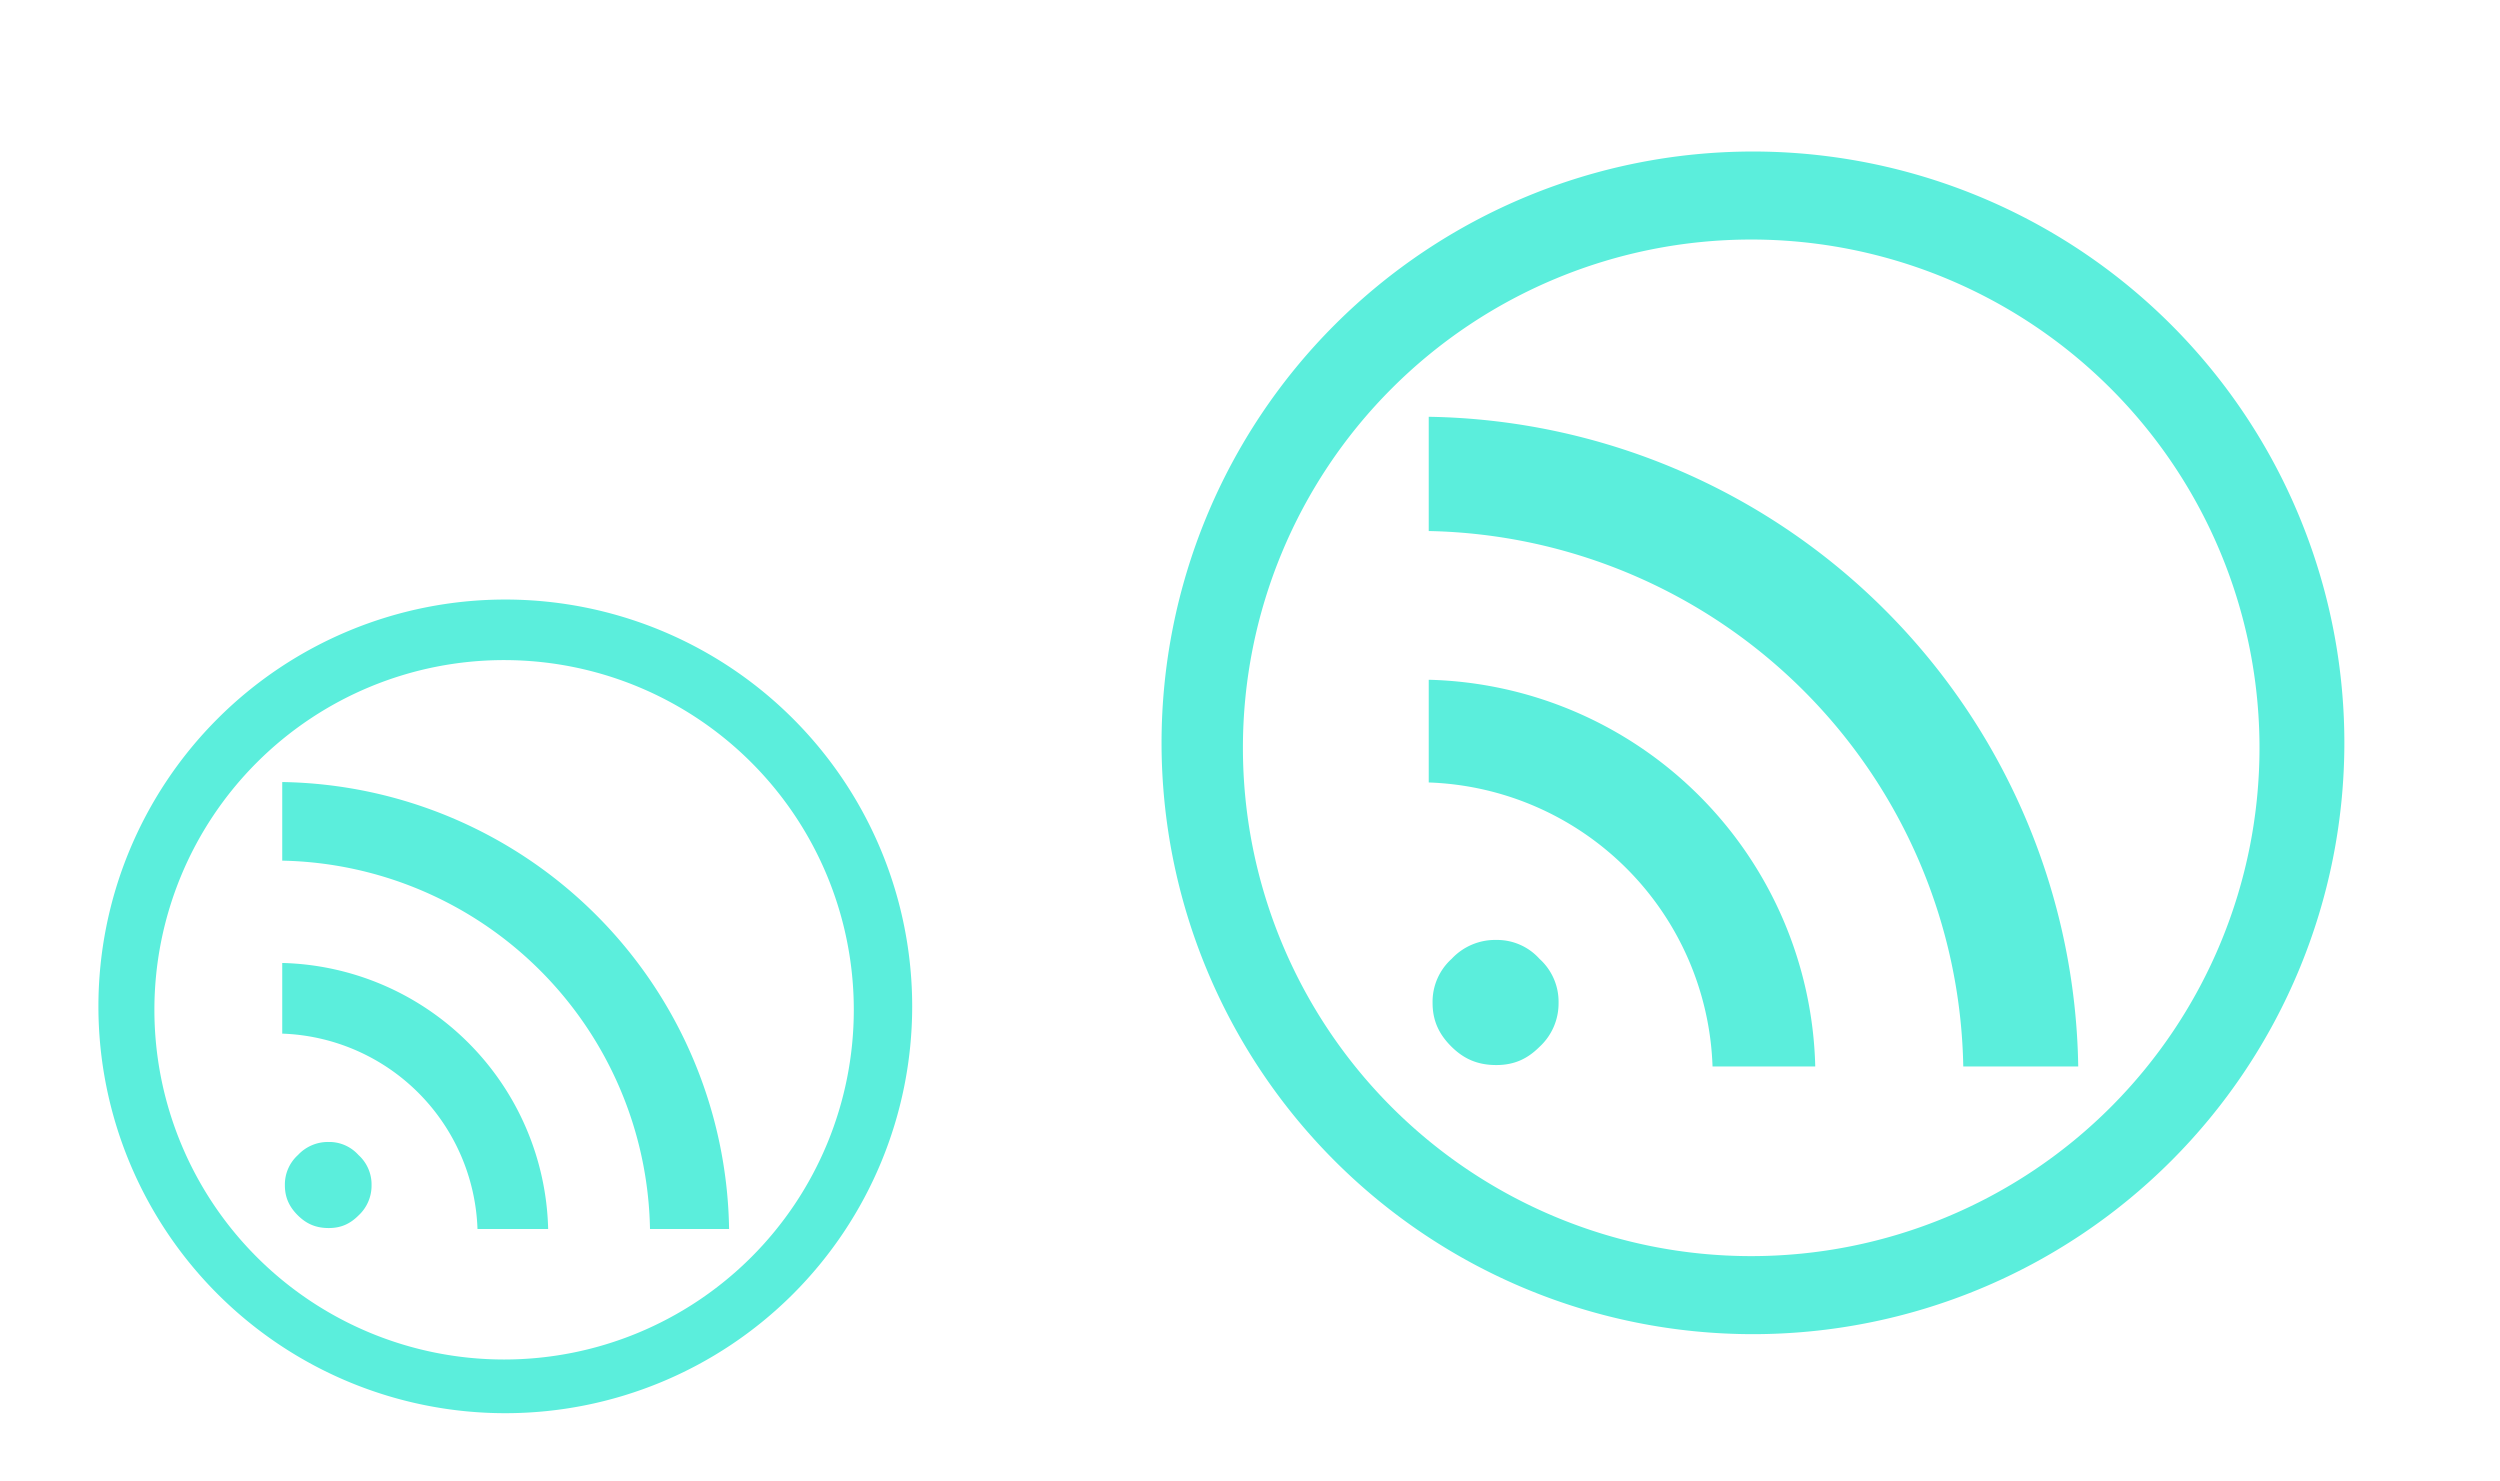 <?xml version="1.0" encoding="UTF-8" standalone="no"?>
<!-- Created with Inkscape (http://www.inkscape.org/) -->

<svg
   xmlns:dc="http://purl.org/dc/elements/1.1/"
   xmlns:cc="http://creativecommons.org/ns#"
   xmlns:rdf="http://www.w3.org/1999/02/22-rdf-syntax-ns#"
   xmlns:svg="http://www.w3.org/2000/svg"
   xmlns="http://www.w3.org/2000/svg"
   xmlns:sodipodi="http://sodipodi.sourceforge.net/DTD/sodipodi-0.dtd"
   xmlns:inkscape="http://www.inkscape.org/namespaces/inkscape"
   width="54"
   height="32"
   viewBox="0 0 14.287 8.467"
   version="1.1"
   id="svg827"
   inkscape:version="0.92.4 (5da689c313, 2019-01-14)"
   sodipodi:docname="akregator.svg">
  <defs
     id="defs821" />
  <sodipodi:namedview
     id="base"
     pagecolor="#ffffff"
     bordercolor="#666666"
     borderopacity="1.0"
     inkscape:pageopacity="0.0"
     inkscape:pageshadow="2"
     inkscape:zoom="3.3587572"
     inkscape:cx="27"
     inkscape:cy="16"
     inkscape:document-units="mm"
     inkscape:current-layer="layer1"
     showgrid="false"
     units="px"
     inkscape:window-width="1366"
     inkscape:window-height="717"
     inkscape:window-x="0"
     inkscape:window-y="25"
     inkscape:window-maximized="1"
     showguides="true"
     inkscape:guide-bbox="true">
    <sodipodi:guide
       position="10.026,8.188"
       orientation="1,0"
       id="guide841"
       inkscape:locked="false" />
    <sodipodi:guide
       position="5.792,-0.036"
       orientation="0,1"
       id="guide843"
       inkscape:locked="false" />
    <sodipodi:guide
       position="5.792,5.784"
       orientation="1,0"
       inkscape:locked="false"
       id="guide888" />
    <sodipodi:guide
       position="5.792,5.784"
       orientation="0,1"
       inkscape:locked="false"
       id="guide890" />
    <sodipodi:guide
       position="5.792,4.233"
       orientation="0,1"
       id="guide937"
       inkscape:locked="false" />
  </sodipodi:namedview>
  <g
     inkscape:label="Capa 1"
     inkscape:groupmode="layer"
     id="layer1"
     transform="translate(0,-288.533)">
    <g
       id="akregator">
      <rect
         style="fill:none;fill-rule:evenodd;stroke:none;stroke-width:0.265px;stroke-linecap:butt;stroke-linejoin:miter;stroke-opacity:1"
         id="rect3343"
         width="8.467"
         height="8.467"
         x="5.8"
         y="288.522" />
      <path
         id="path2"
         d="m 10.018,289.399 a 3.38,3.38 0 0 0 -3.38,3.38 3.38,3.38 0 0 0 3.38,3.379 3.38,3.38 0 0 0 3.38,-3.379 3.38,3.38 0 0 0 -3.38,-3.38 z m -0.01,0.503 a 2.905,2.905 0 0 1 2.905,2.905 2.905,2.905 0 0 1 -2.905,2.905 2.905,2.905 0 0 1 -2.905,-2.905 2.905,2.905 0 0 1 2.905,-2.905 z m -1.843,1.013 v 0.653 a 3.117,3.117 0 0 1 3.055,3.06 h 0.657 a 3.772,3.772 0 0 0 -3.713,-3.713 z m 0,1.503 v 0.587 a 1.681,1.681 0 0 1 1.622,1.623 h 0.587 a 2.266,2.266 0 0 0 -2.21,-2.21 z m 0.386,1.487 a 0.34,0.34 0 0 0 -0.255,0.108 0.33,0.33 0 0 0 -0.109,0.252 c 0,0.102 0.037,0.18 0.109,0.251 0.071,0.07 0.15,0.104 0.255,0.104 0.101,0 0.177,-0.034 0.247,-0.104 a 0.337,0.337 0 0 0 0.109,-0.251 0.33,0.33 0 0 0 -0.109,-0.252 0.326,0.326 0 0 0 -0.247,-0.108 z"
         style="fill:#5beedc;stroke-width:0.537"
         inkscape:connector-curvature="0" />
    </g>
    <g
       transform="matrix(0.688,0,0,0.688,-4.005,92.853)"
       id="22-22-akregator">
      <rect
         style="fill:none;fill-rule:evenodd;stroke:none;stroke-width:0.265px;stroke-linecap:butt;stroke-linejoin:miter;stroke-opacity:1"
         id="rect3343-2"
         width="8.467"
         height="8.467"
         x="5.8"
         y="288.522" />
      <path
         id="path2-7"
         d="m 10.018,289.399 a 3.38,3.38 0 0 0 -3.38,3.38 3.38,3.38 0 0 0 3.38,3.379 3.38,3.38 0 0 0 3.38,-3.379 3.38,3.38 0 0 0 -3.38,-3.38 z m -0.01,0.503 a 2.905,2.905 0 0 1 2.905,2.905 2.905,2.905 0 0 1 -2.905,2.905 2.905,2.905 0 0 1 -2.905,-2.905 2.905,2.905 0 0 1 2.905,-2.905 z m -1.843,1.013 v 0.653 a 3.117,3.117 0 0 1 3.055,3.06 h 0.657 a 3.772,3.772 0 0 0 -3.713,-3.713 z m 0,1.503 v 0.587 a 1.681,1.681 0 0 1 1.622,1.623 h 0.587 a 2.266,2.266 0 0 0 -2.21,-2.21 z m 0.386,1.487 a 0.34,0.34 0 0 0 -0.255,0.108 0.33,0.33 0 0 0 -0.109,0.252 c 0,0.102 0.037,0.18 0.109,0.251 0.071,0.07 0.15,0.104 0.255,0.104 0.101,0 0.177,-0.034 0.247,-0.104 a 0.337,0.337 0 0 0 0.109,-0.251 0.33,0.33 0 0 0 -0.109,-0.252 0.326,0.326 0 0 0 -0.247,-0.108 z"
         style="fill:#5beedc;stroke-width:0.537"
         inkscape:connector-curvature="0" />
    </g>
  </g>
</svg>

